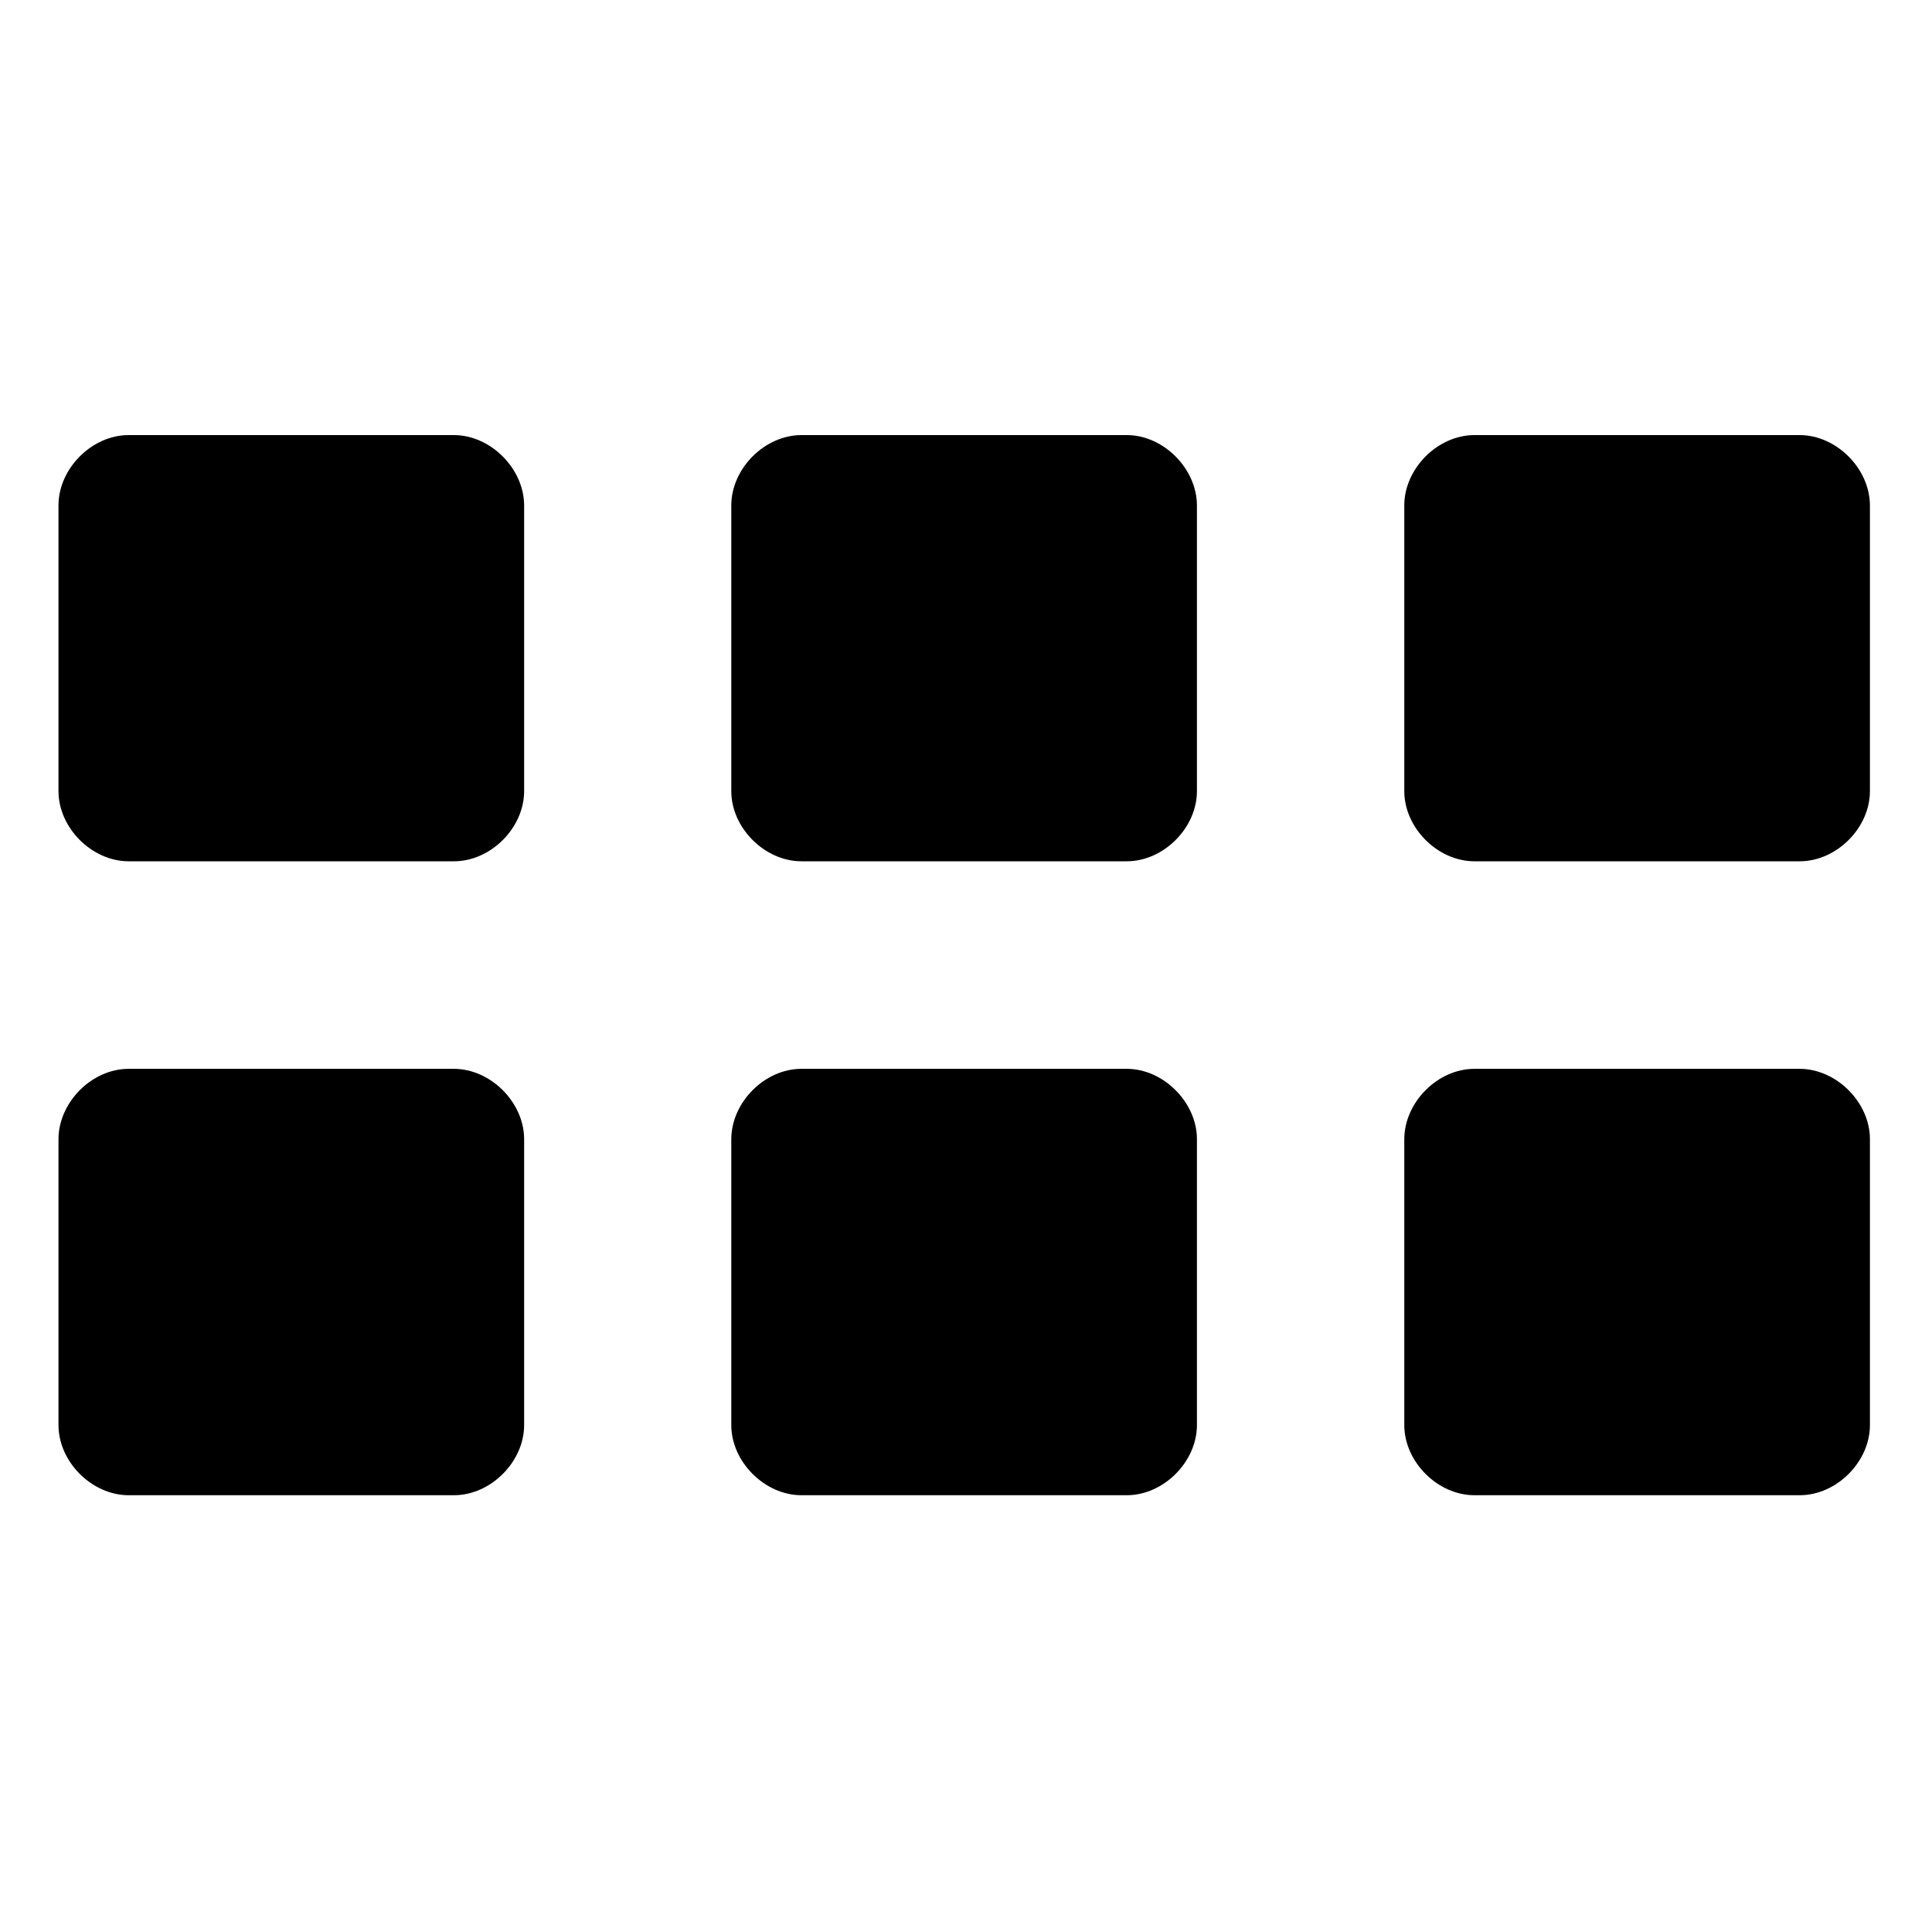 <?xml version="1.0" encoding="utf-8"?>
<!-- Generator: Adobe Illustrator 24.0.2, SVG Export Plug-In . SVG Version: 6.00 Build 0)  -->
<svg version="1.1" id="Layer_1" xmlns="http://www.w3.org/2000/svg" xmlns:xlink="http://www.w3.org/1999/xlink" x="0px" y="0px"
	 viewBox="0 0 1024 1024" style="enable-background:new 0 0 1024 1024;" xml:space="preserve">
<g>
	<path d="M240.5,230.6H68.2c-19.5,0-37.1,17.7-37.2,37.1v151.6c0,19.5,17.7,37.2,37.2,37.2h172.4c19.5,0,37.2-17.7,37.2-37.2V267.8
		C277.7,248.3,260,230.6,240.5,230.6z"/>
	<path d="M240.5,566.5H68.2c-19.5,0-37.1,17.7-37.2,37.2v151.6c0,19.5,17.7,37.2,37.2,37.2h172.4c19.5,0,37.2-17.7,37.2-37.2V603.6
		C277.7,584.2,260,566.5,240.5,566.5z"/>
	<path d="M597.2,566.5H424.8c-19.5,0-37.1,17.7-37.2,37.2v151.6c0,19.5,17.7,37.2,37.2,37.2h172.4c19.5,0,37.2-17.7,37.2-37.2V603.6
		C634.3,584.2,616.6,566.5,597.2,566.5z"/>
	<path d="M597.2,230.6H424.8c-19.5,0-37.1,17.7-37.2,37.1v151.6c0,19.5,17.7,37.2,37.2,37.2h172.4c19.5,0,37.2-17.7,37.2-37.2V267.8
		C634.3,248.3,616.6,230.6,597.2,230.6z"/>
	<path d="M953.8,230.6H781.5c-19.5,0-37.1,17.7-37.2,37.1v151.6c0,19.5,17.7,37.2,37.2,37.2h172.4c19.5,0,37.2-17.7,37.2-37.2V267.8
		C991,248.3,973.3,230.6,953.8,230.6z"/>
	<path d="M953.8,566.5H781.5c-19.5,0-37.1,17.7-37.2,37.2v151.6c0,19.5,17.7,37.2,37.2,37.2h172.4c19.5,0,37.2-17.7,37.2-37.2V603.6
		C991,584.2,973.3,566.5,953.8,566.5z"/>
</g>
</svg>
